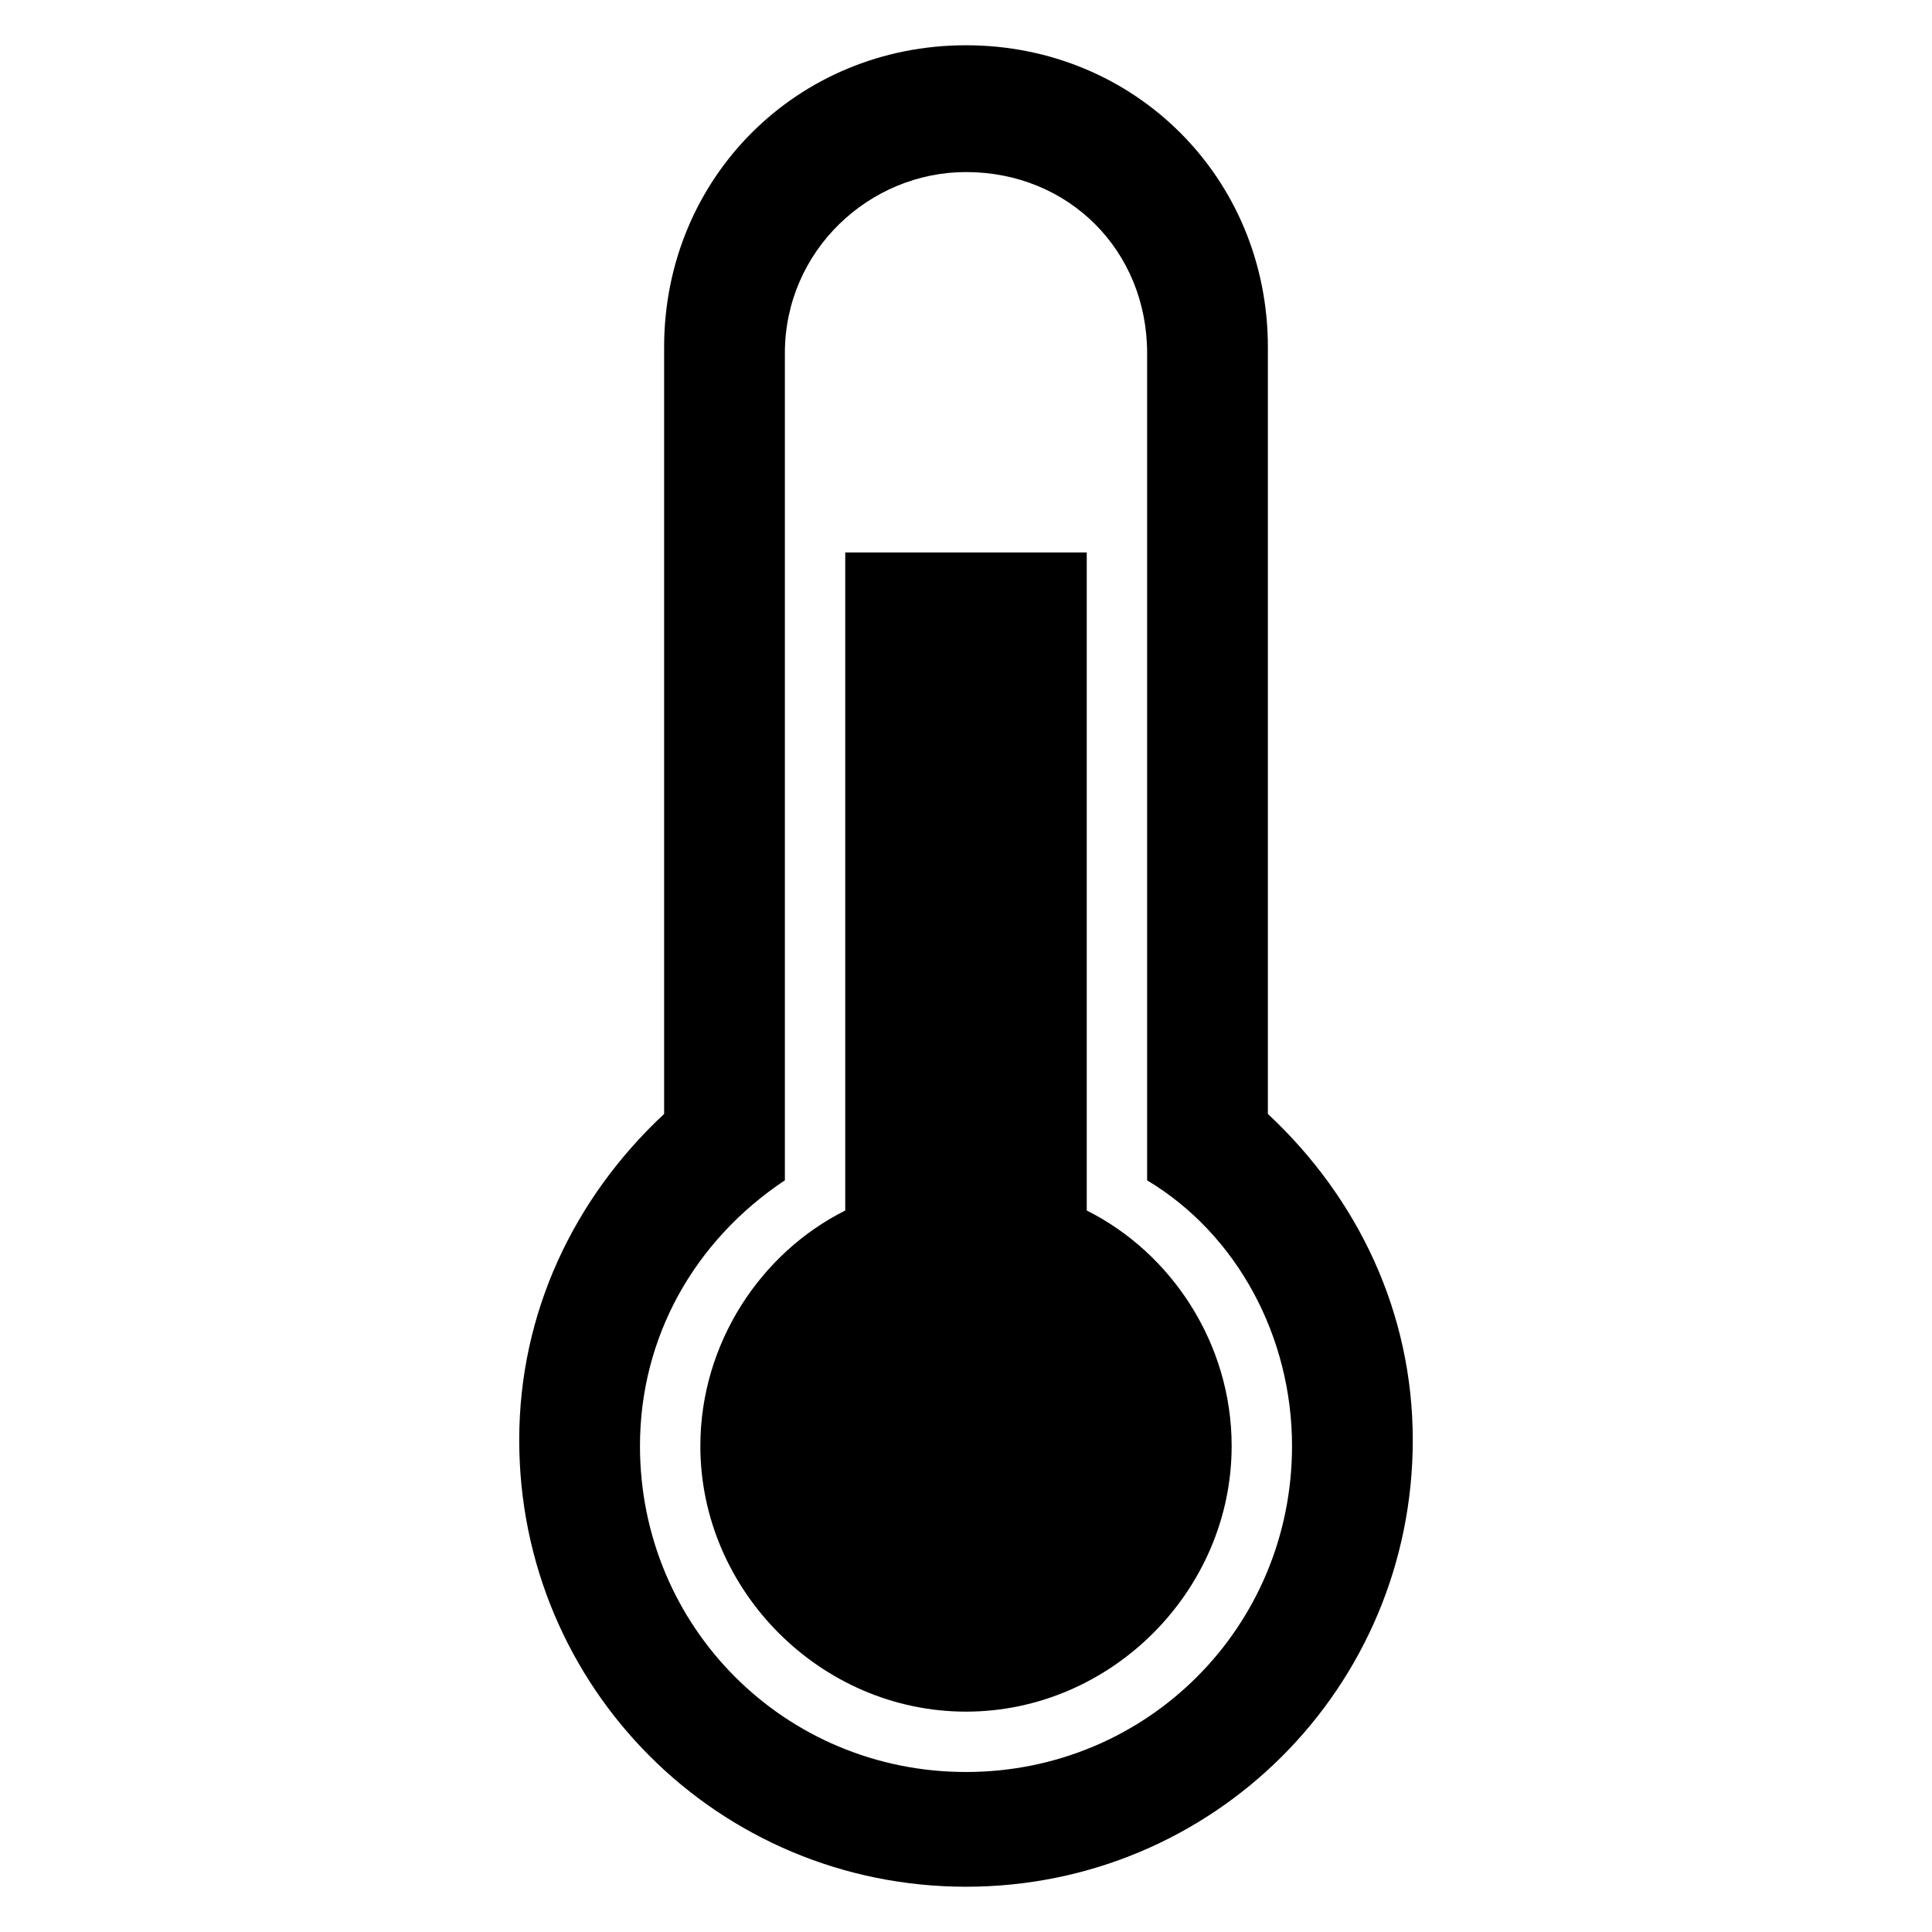 <svg xmlns="http://www.w3.org/2000/svg" viewBox="0 0 100 100" enable-background="new 0 0 100 100"><path d="M56.25 62.656V28.594h-12.5v34.062c-4.375 2.188-7.5 6.875-7.5 12.188 0 7.5 6.25 13.75 13.75 13.75s13.75-6.25 13.75-13.75c0-5.313-3.125-10-7.5-12.188zm9.375-44.687C65.625 9.22 58.75 2.343 50 2.343S34.375 9.22 34.375 17.97v39.687c-4.688 4.375-7.5 10.312-7.5 16.875 0 12.812 10.312 23.125 23.125 23.125s23.125-10.312 23.125-23.125c0-6.562-2.812-12.5-7.5-16.875V17.97zm1.25 56.874c0 9.375-7.5 16.875-16.875 16.875s-16.875-7.5-16.875-16.876c0-5.625 2.812-10.625 7.5-13.75V18.28c0-5.31 4.375-9.374 9.375-9.374 5.313 0 9.375 4.063 9.375 9.375v42.813c4.687 2.813 7.5 8.126 7.5 13.75z"/></svg>